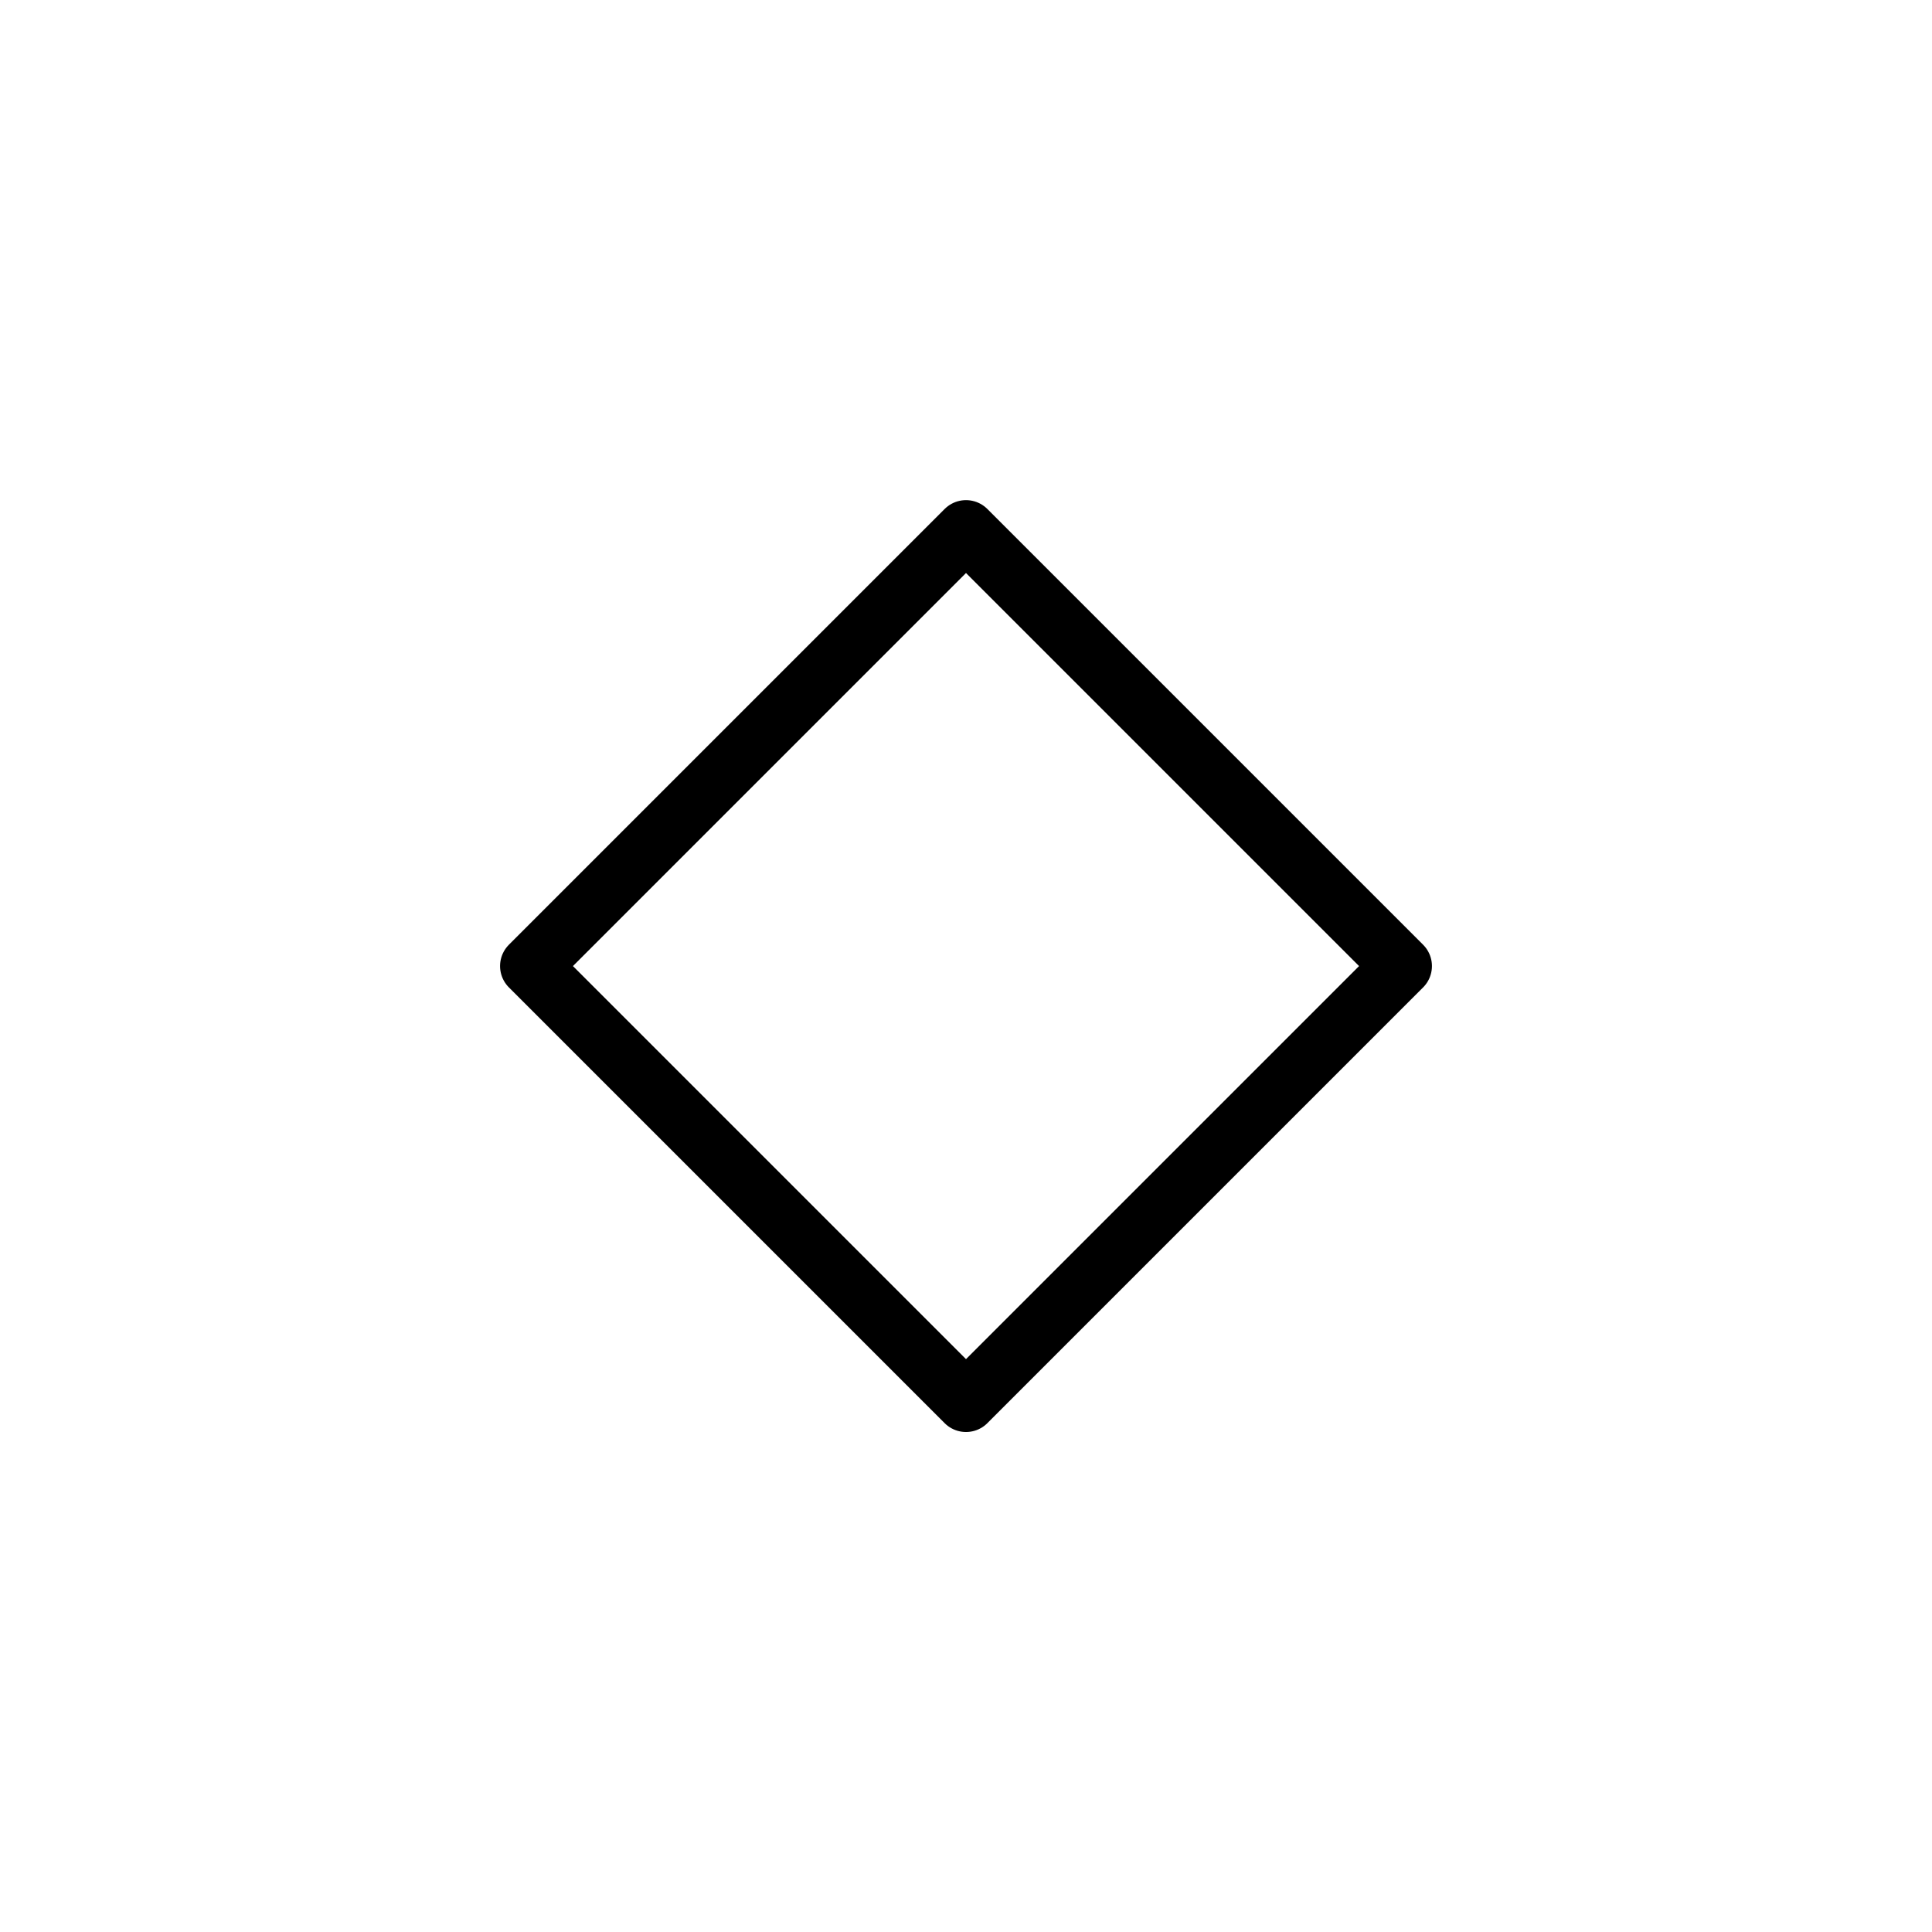 <svg xmlns="http://www.w3.org/2000/svg" viewBox="0 0 32 32">
    <title>icons</title>
    <rect x="10.897" y="10.897" width="10.207" height="10.207" transform="translate(16 -6.627) rotate(45)"
        style="fill-opacity:0.0;stroke:#000;stroke-linecap:round;stroke-linejoin:round" />
</svg>
